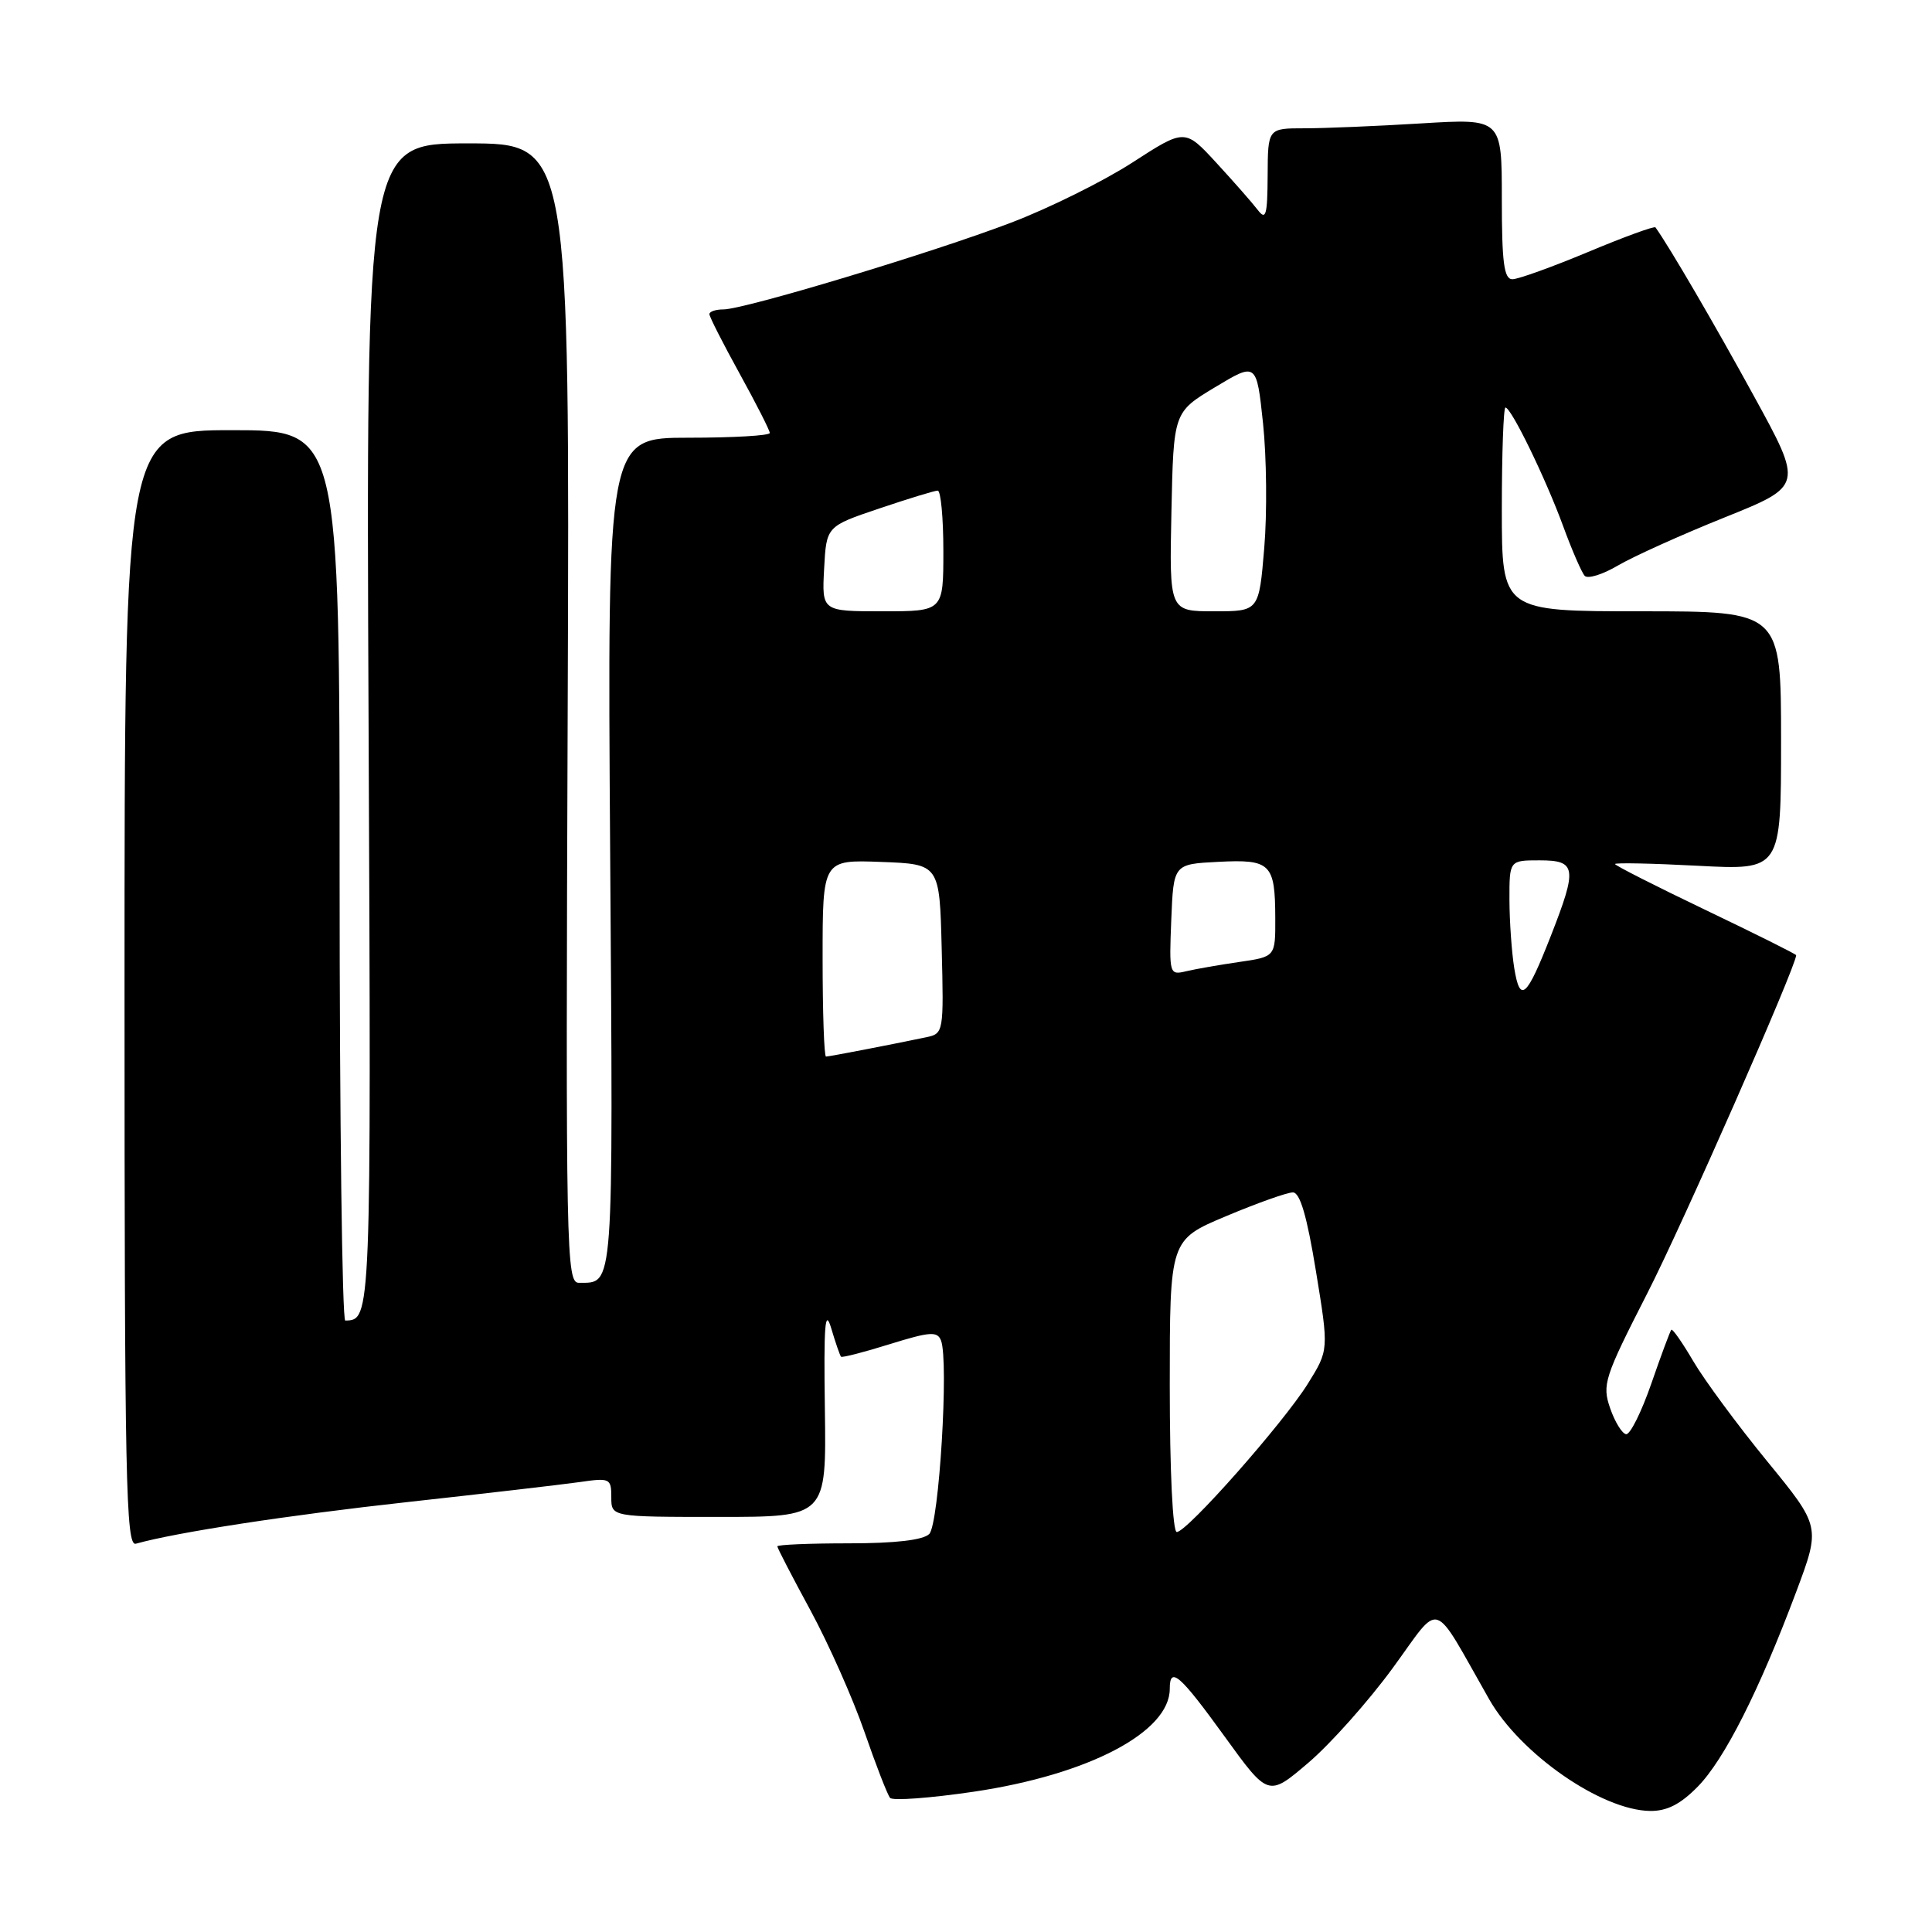 <?xml version="1.0" encoding="UTF-8" standalone="no"?>
<!DOCTYPE svg PUBLIC "-//W3C//DTD SVG 1.1//EN" "http://www.w3.org/Graphics/SVG/1.1/DTD/svg11.dtd" >
<svg xmlns="http://www.w3.org/2000/svg" xmlns:xlink="http://www.w3.org/1999/xlink" version="1.1" viewBox="0 0 256 256">
 <g >
 <path fill="currentColor"
d=" M 224.95 236.75 C 228.49 233.15 233.11 224.00 238.02 210.89 C 241.24 202.28 241.24 202.28 234.13 193.59 C 230.22 188.81 225.84 182.87 224.39 180.40 C 222.94 177.93 221.63 176.04 221.46 176.20 C 221.30 176.37 220.11 179.57 218.81 183.33 C 217.51 187.08 216.01 190.10 215.47 190.04 C 214.94 189.97 213.98 188.42 213.35 186.59 C 212.27 183.48 212.58 182.52 218.27 171.38 C 222.91 162.32 238.00 128.03 238.00 126.57 C 238.00 126.43 232.60 123.74 226.00 120.58 C 219.40 117.42 214.00 114.68 214.00 114.49 C 214.00 114.30 218.95 114.40 225.00 114.72 C 236.00 115.30 236.00 115.30 236.00 98.15 C 236.00 81.00 236.00 81.00 217.50 81.00 C 199.00 81.00 199.00 81.00 199.00 67.50 C 199.00 60.08 199.22 54.00 199.48 54.00 C 200.24 54.00 204.80 63.37 207.13 69.73 C 208.29 72.90 209.58 75.86 209.98 76.30 C 210.38 76.74 212.36 76.13 214.39 74.93 C 216.42 73.74 222.77 70.87 228.50 68.57 C 238.93 64.38 238.93 64.38 232.38 52.44 C 227.15 42.89 221.26 32.80 219.36 30.13 C 219.21 29.93 215.20 31.39 210.45 33.38 C 205.69 35.37 201.17 37.00 200.40 37.00 C 199.29 37.00 199.00 34.81 199.00 26.35 C 199.00 15.70 199.00 15.70 188.34 16.35 C 182.48 16.71 175.51 17.00 172.84 17.00 C 168.00 17.00 168.00 17.00 167.97 23.25 C 167.94 28.54 167.74 29.24 166.66 27.82 C 165.95 26.89 163.49 24.09 161.19 21.59 C 157.00 17.04 157.00 17.04 150.06 21.53 C 146.24 24.00 139.02 27.58 134.01 29.49 C 123.60 33.47 98.62 41.00 95.85 41.00 C 94.83 41.00 94.00 41.28 94.00 41.63 C 94.00 41.97 95.80 45.51 98.00 49.50 C 100.20 53.49 102.00 57.03 102.00 57.37 C 102.00 57.72 97.16 58.00 91.24 58.00 C 80.47 58.00 80.47 58.00 80.85 113.12 C 81.25 171.62 81.38 169.94 76.72 169.98 C 75.03 170.00 74.95 166.34 75.22 94.50 C 75.50 19.00 75.50 19.00 62.00 19.00 C 48.50 19.00 48.50 19.00 48.84 96.14 C 49.19 175.02 49.19 174.91 45.75 174.98 C 45.34 174.99 45.00 148.45 45.00 116.00 C 45.00 57.00 45.00 57.00 30.75 57.00 C 16.50 57.00 16.50 57.00 16.50 130.99 C 16.50 196.28 16.68 204.93 18.00 204.55 C 23.39 203.04 38.11 200.78 54.00 199.03 C 64.17 197.91 74.41 196.72 76.75 196.39 C 80.82 195.80 81.00 195.88 81.00 198.39 C 81.00 201.00 81.00 201.00 95.25 201.00 C 109.50 201.00 109.50 201.00 109.30 186.75 C 109.14 175.54 109.32 173.25 110.14 176.00 C 110.71 177.93 111.30 179.62 111.44 179.77 C 111.59 179.92 114.50 179.17 117.92 178.10 C 123.24 176.45 124.21 176.38 124.69 177.63 C 125.74 180.37 124.43 201.97 123.13 203.26 C 122.33 204.07 118.61 204.50 112.45 204.50 C 107.25 204.50 103.00 204.68 103.00 204.90 C 103.00 205.12 104.98 208.94 107.40 213.40 C 109.81 217.85 113.03 225.10 114.55 229.50 C 116.07 233.90 117.60 237.83 117.94 238.23 C 118.28 238.63 123.27 238.26 129.03 237.41 C 144.23 235.16 155.00 229.51 155.00 223.78 C 155.00 220.73 156.32 221.87 162.28 230.11 C 168.06 238.10 168.06 238.10 173.38 233.56 C 176.31 231.06 181.33 225.42 184.54 221.03 C 191.09 212.08 189.59 211.59 197.32 225.16 C 201.45 232.41 212.19 239.86 218.63 239.96 C 220.88 239.99 222.66 239.08 224.95 236.75 Z  M 155.00 183.64 C 155.00 164.28 155.00 164.28 162.48 161.14 C 166.59 159.41 170.57 158.00 171.31 158.00 C 172.26 158.00 173.18 161.14 174.37 168.44 C 176.08 178.88 176.08 178.88 173.29 183.36 C 170.03 188.58 157.29 203.00 155.93 203.00 C 155.39 203.00 155.00 194.90 155.00 183.64 Z  M 109.00 126.96 C 109.00 113.92 109.00 113.92 116.75 114.21 C 124.50 114.50 124.50 114.50 124.78 125.72 C 125.06 136.71 125.02 136.96 122.78 137.43 C 118.06 138.42 109.88 140.00 109.45 140.00 C 109.20 140.00 109.00 134.13 109.00 126.96 Z  M 200.65 128.31 C 200.31 126.21 200.02 122.14 200.01 119.25 C 200.00 114.00 200.00 114.00 204.00 114.00 C 208.89 114.00 209.03 114.98 205.49 124.02 C 202.27 132.23 201.42 132.99 200.65 128.31 Z  M 155.20 121.87 C 155.50 114.50 155.50 114.50 161.41 114.20 C 168.37 113.84 168.96 114.42 168.98 121.64 C 169.00 126.77 169.00 126.77 164.25 127.46 C 161.64 127.84 158.47 128.39 157.20 128.69 C 154.95 129.23 154.91 129.11 155.20 121.87 Z  M 109.20 75.37 C 109.50 69.74 109.50 69.74 116.50 67.38 C 120.35 66.08 123.84 65.01 124.25 65.01 C 124.66 65.00 125.00 68.60 125.00 73.00 C 125.00 81.00 125.00 81.00 116.95 81.00 C 108.90 81.00 108.90 81.00 109.20 75.37 Z  M 155.22 67.81 C 155.50 54.62 155.50 54.62 161.00 51.31 C 166.50 48.00 166.50 48.00 167.36 56.10 C 167.83 60.56 167.91 67.98 167.52 72.60 C 166.82 81.00 166.82 81.00 160.88 81.00 C 154.94 81.00 154.94 81.00 155.22 67.81 Z "/>
</g>
</svg>